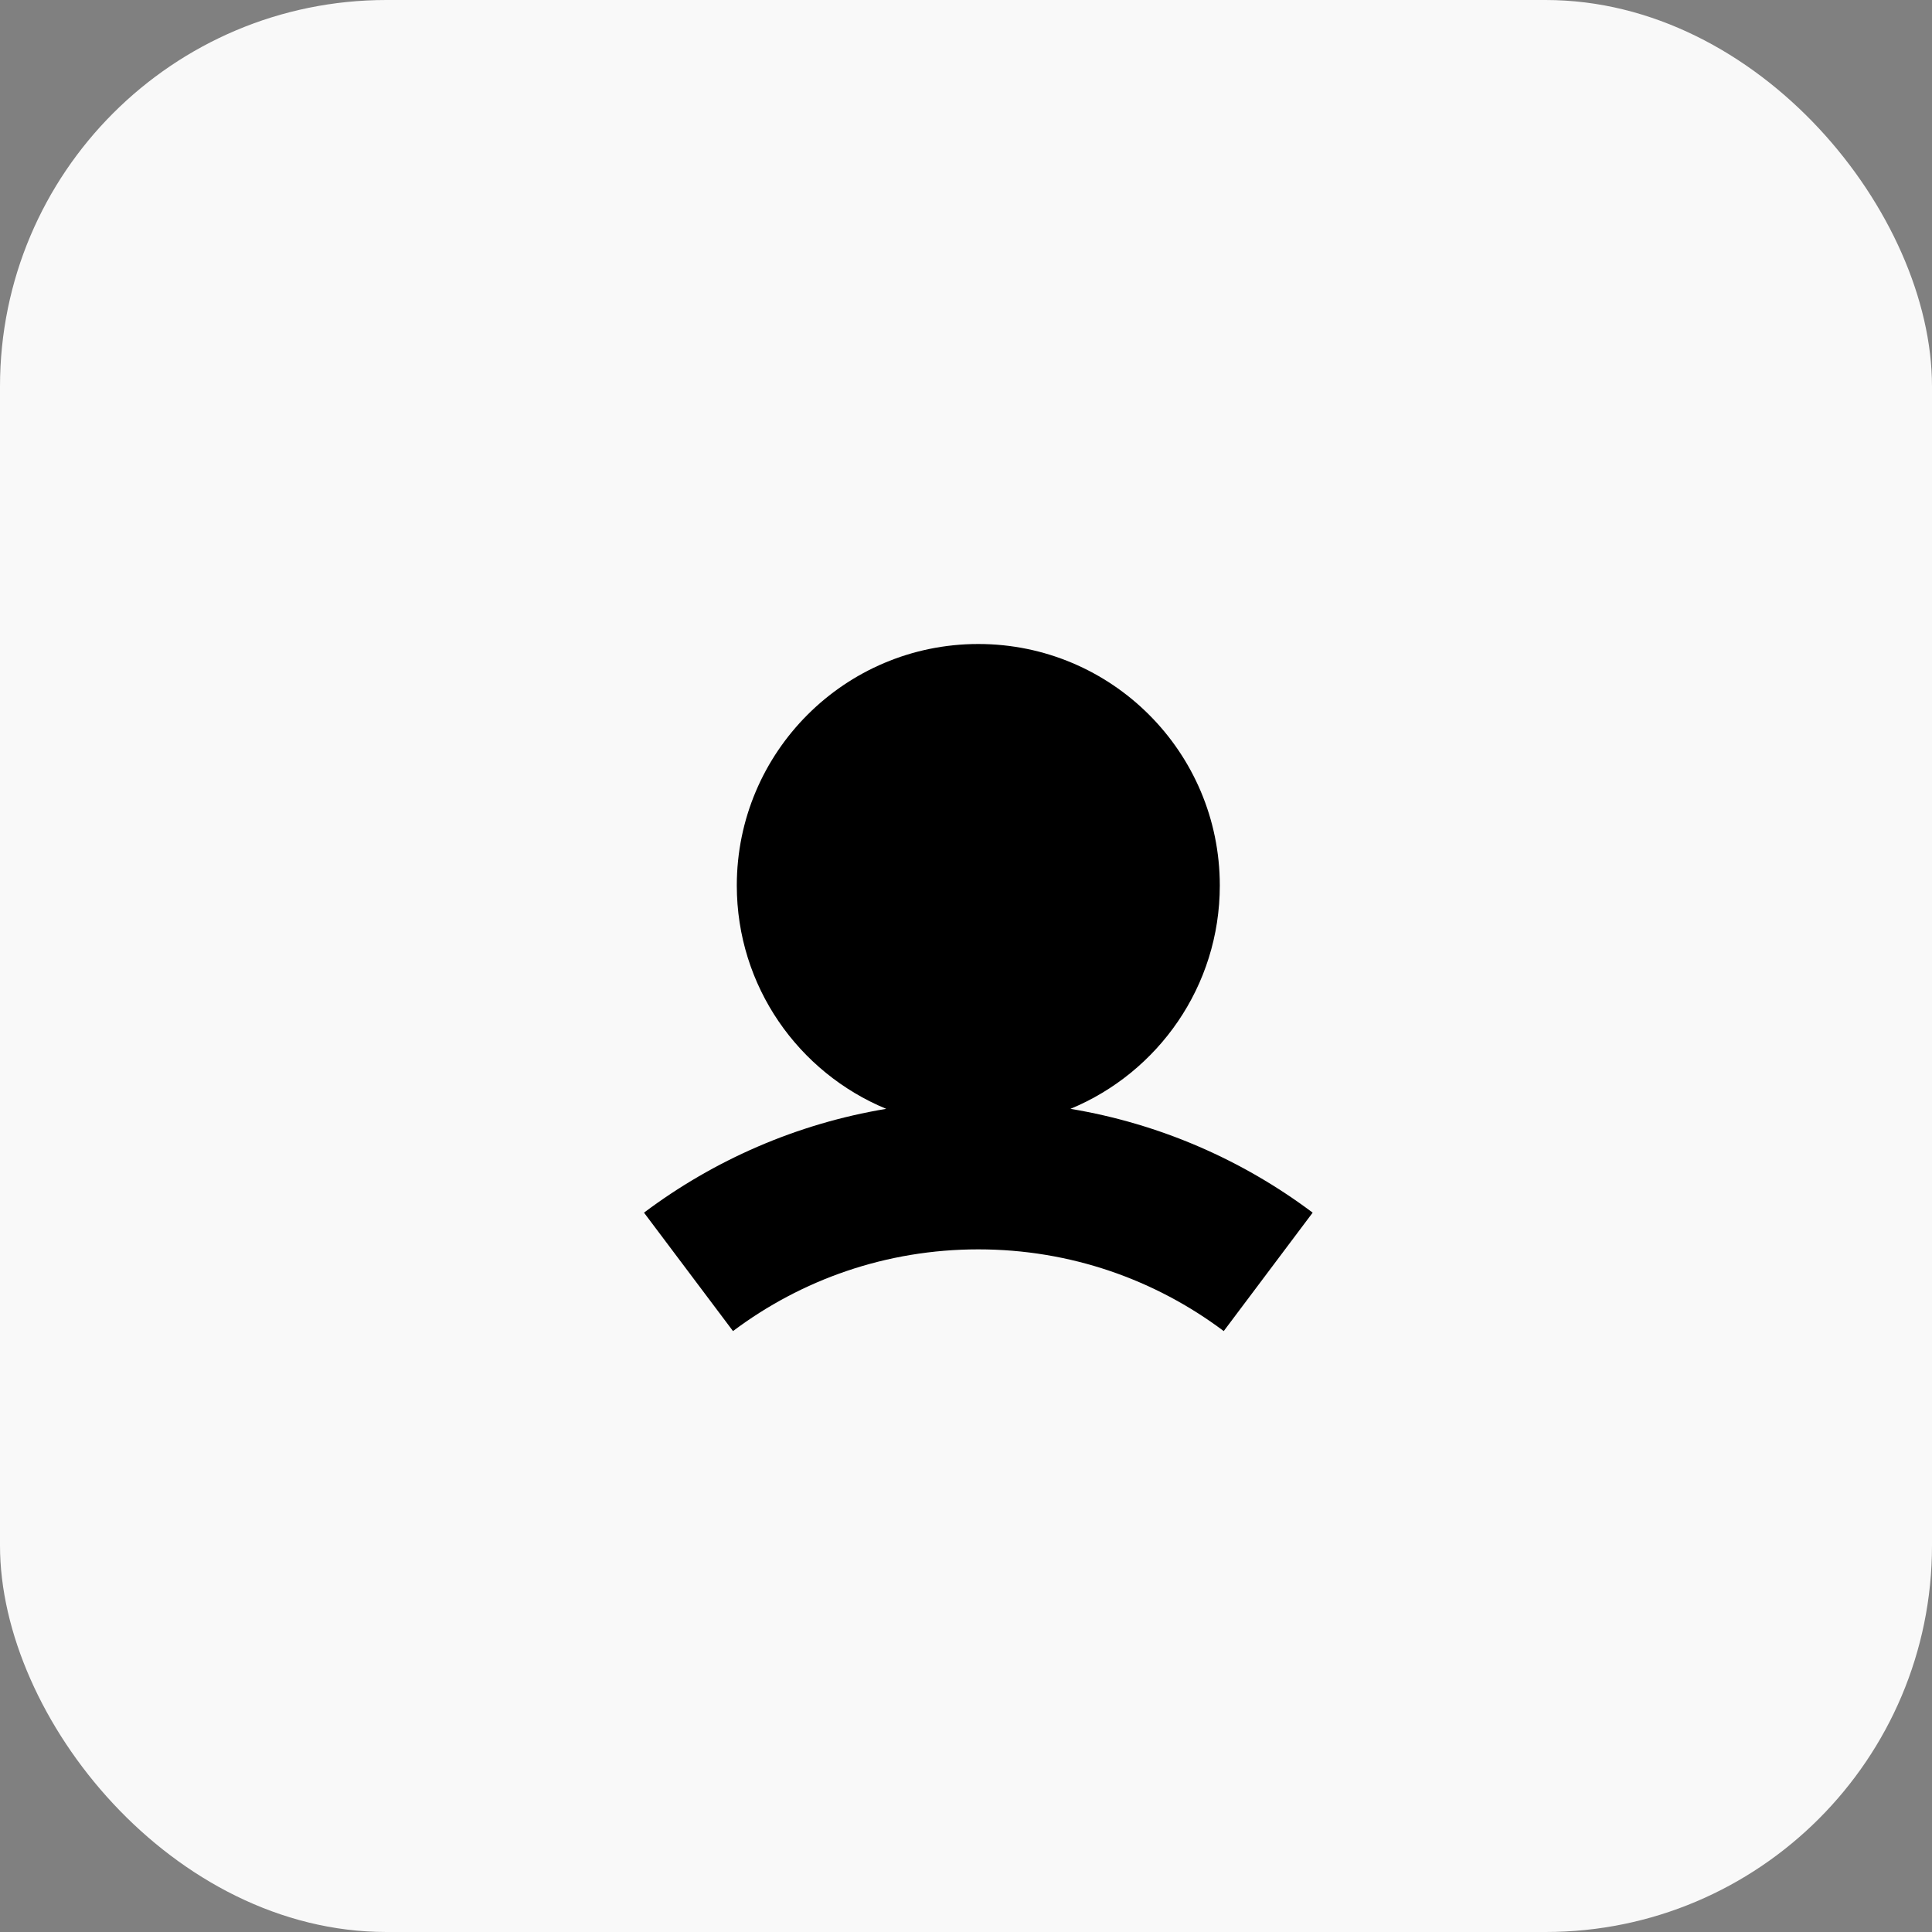 <svg width="30" height="30" viewBox="0 0 30 30" fill="none" xmlns="http://www.w3.org/2000/svg">
<rect x="0" y="0" width="30" height="30" fill="#808080" stroke="none"/>
<rect width="30" height="30" rx="6" fill="#F9F9F9"/>
<path fill-rule="evenodd" clip-rule="evenodd" d="M16.622 17.218C17.983 16.655 18.941 15.315 18.941 13.75C18.941 11.679 17.262 10 15.191 10C13.12 10 11.441 11.679 11.441 13.75C11.441 15.315 12.399 16.655 13.761 17.218C12.367 17.45 11.084 18.016 10 18.83L11.382 20.669C12.443 19.872 13.76 19.4 15.191 19.4C16.623 19.4 17.94 19.872 19.002 20.669L20.383 18.83C19.299 18.016 18.016 17.45 16.622 17.218Z" fill="black"/>
</svg>
